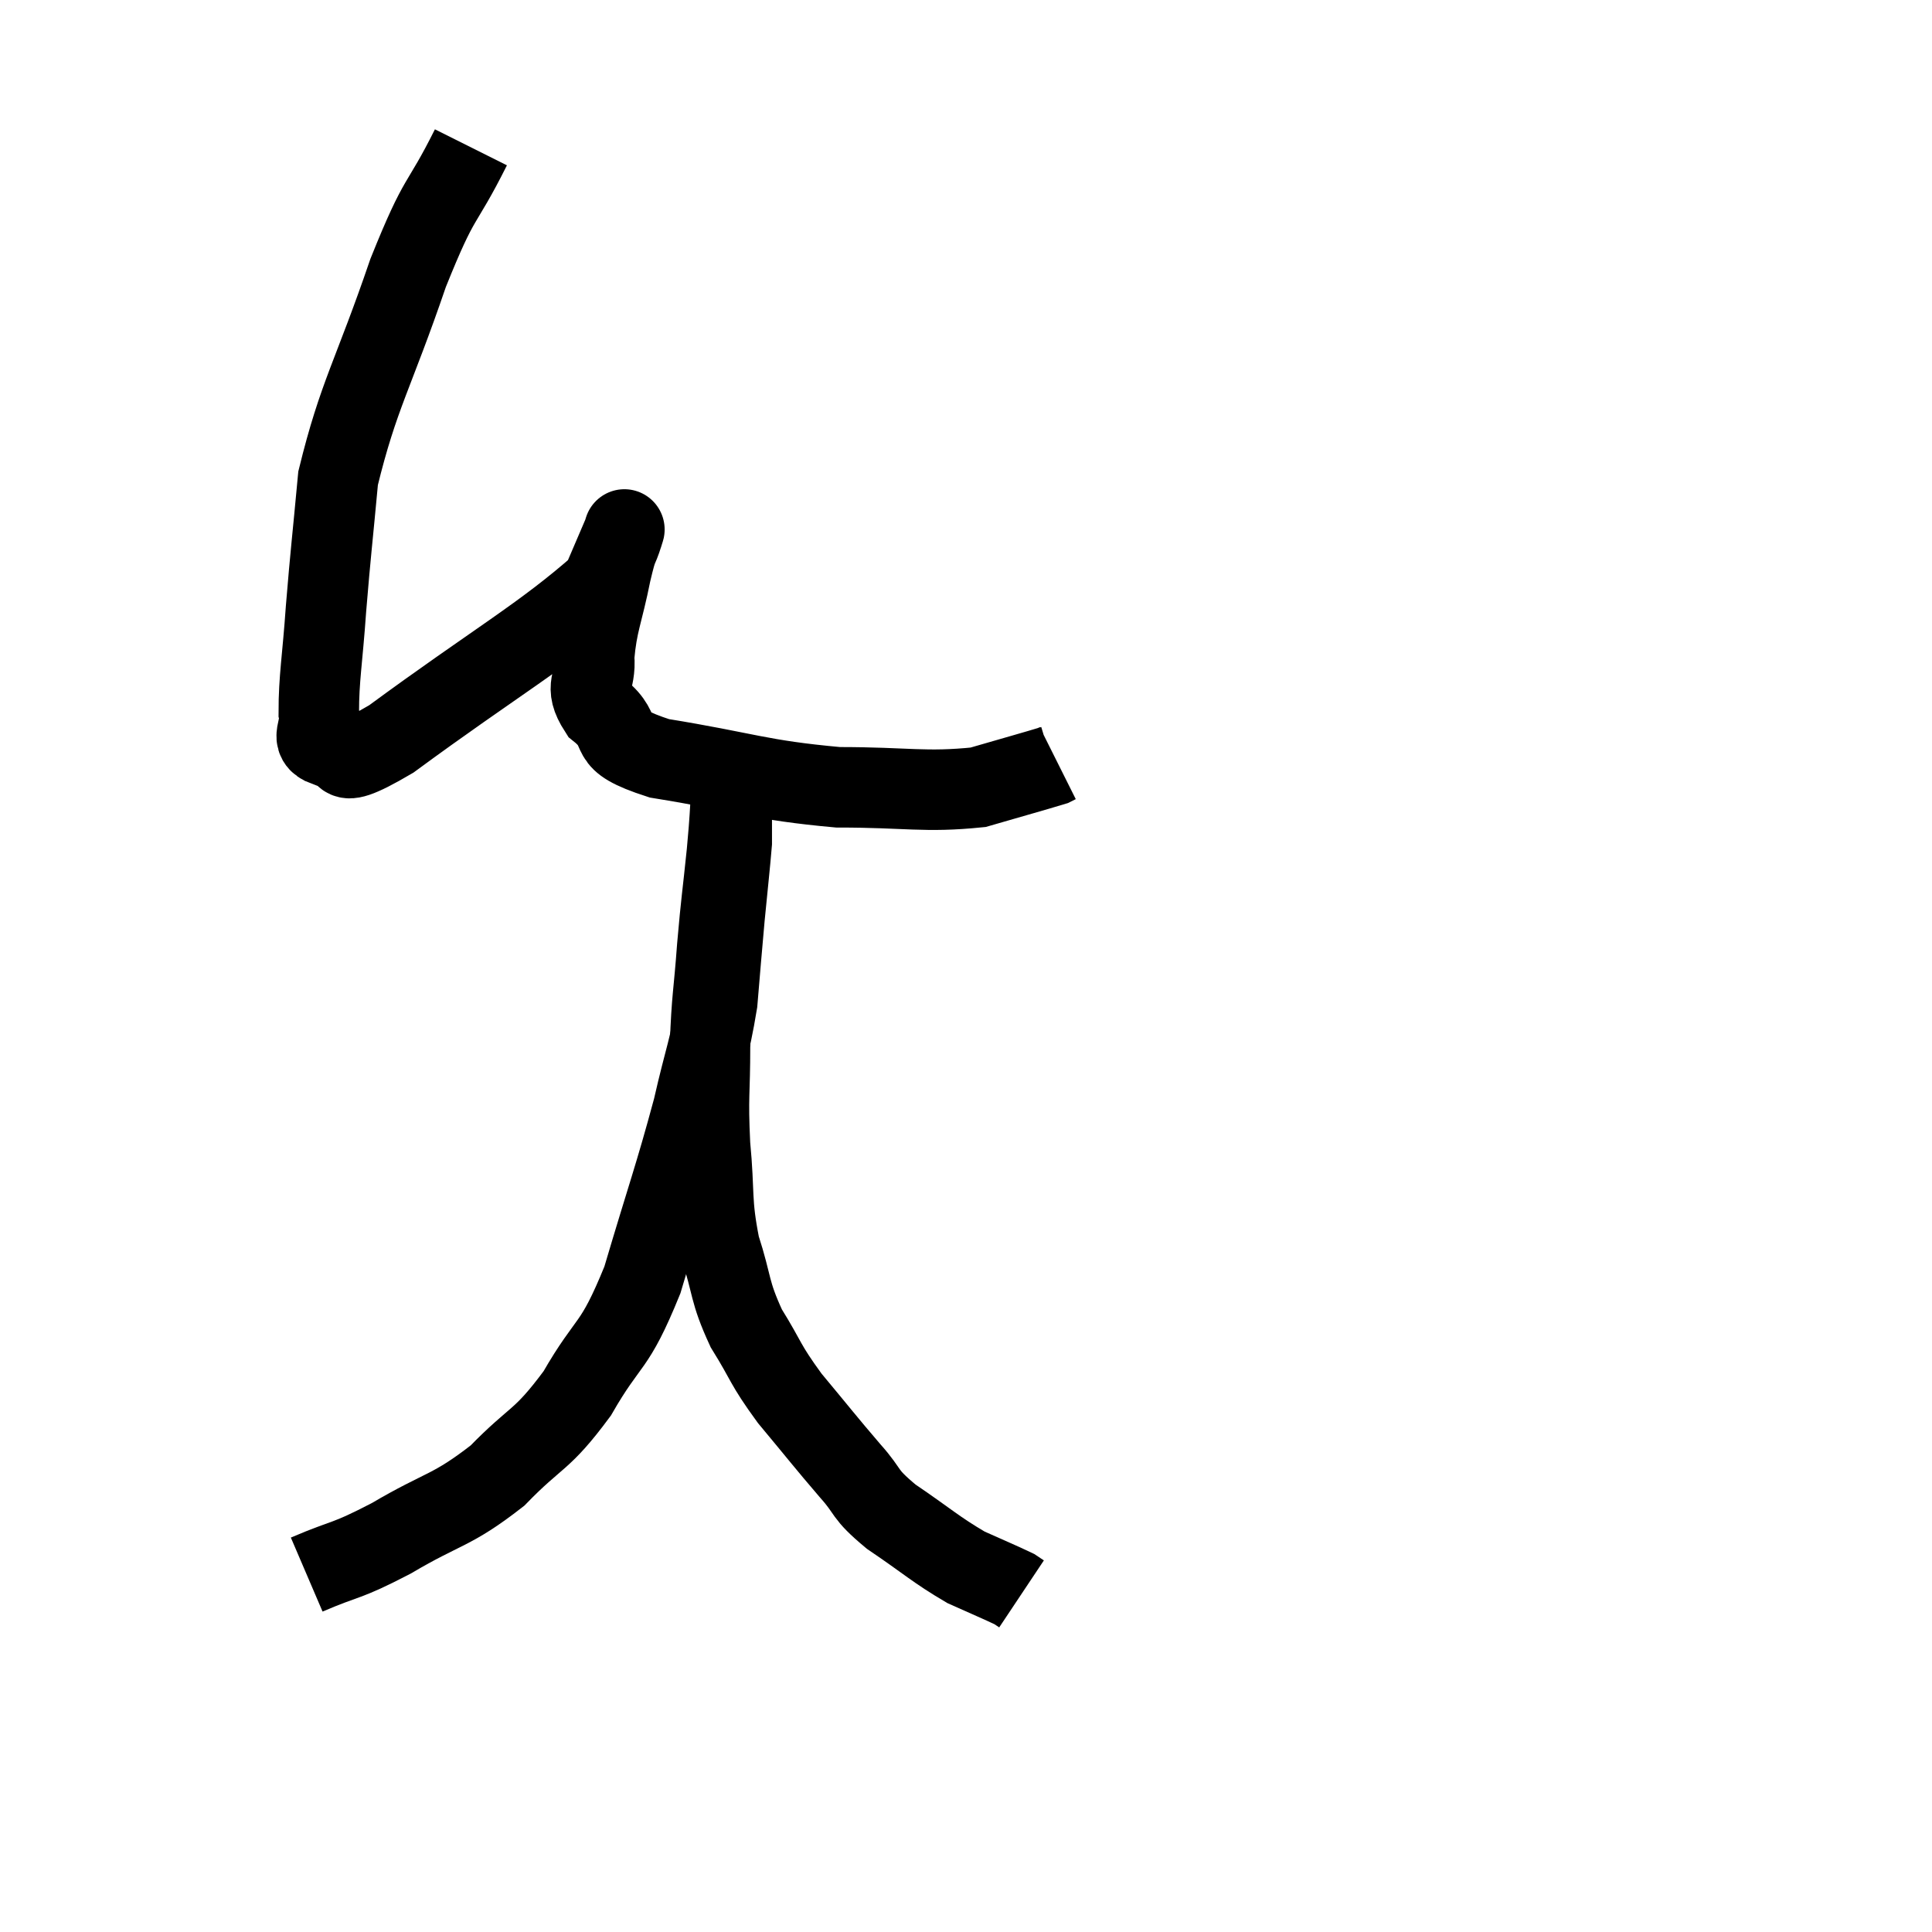<svg width="48" height="48" viewBox="0 0 48 48" xmlns="http://www.w3.org/2000/svg"><path d="M 11.7 3.66 C 10.92 5.22, 10.965 4.725, 10.14 6.78 C 9.27 9.33, 8.91 9.795, 8.4 11.88 C 8.25 13.5, 8.22 13.665, 8.1 15.12 C 8.01 16.41, 7.92 16.845, 7.92 17.7 C 8.01 18.12, 7.65 18.375, 8.1 18.54 C 8.91 18.45, 8.01 19.365, 9.72 18.36 C 12.33 16.44, 13.5 15.795, 14.94 14.52 C 15.21 13.89, 15.345 13.575, 15.48 13.26 C 15.48 13.26, 15.48 13.26, 15.48 13.26 C 15.48 13.26, 15.555 13.02, 15.48 13.26 C 15.33 13.74, 15.36 13.455, 15.18 14.22 C 14.97 15.27, 14.835 15.465, 14.76 16.32 C 14.82 16.98, 14.475 17.01, 14.88 17.64 C 15.63 18.24, 14.895 18.36, 16.38 18.84 C 18.6 19.2, 18.84 19.38, 20.82 19.56 C 22.56 19.56, 22.965 19.695, 24.3 19.56 C 25.23 19.29, 25.665 19.17, 26.16 19.02 L 26.28 18.96" fill="none" stroke="black" stroke-width="2"></path><path d="M 7.62 39.12 C 8.67 38.67, 8.535 38.835, 9.72 38.22 C 11.04 37.44, 11.205 37.56, 12.36 36.66 C 13.35 35.64, 13.44 35.835, 14.34 34.62 C 15.15 33.21, 15.24 33.57, 15.96 31.8 C 16.59 29.67, 16.755 29.265, 17.22 27.54 C 17.52 26.22, 17.625 26.085, 17.82 24.9 C 17.91 23.85, 17.91 23.79, 18 22.8 C 18.09 21.87, 18.135 21.48, 18.18 20.94 C 18.18 20.79, 18.18 20.985, 18.18 20.64 C 18.18 20.1, 18.18 19.83, 18.18 19.56 C 18.18 19.56, 18.18 19.56, 18.18 19.56 C 18.18 19.56, 18.18 19.56, 18.18 19.56 C 18.18 19.56, 18.18 19.56, 18.18 19.56 L 18.18 19.56" fill="none" stroke="black" stroke-width="2"></path><path d="M 18.18 19.56 C 18.12 20.37, 18.15 20.19, 18.06 21.18 C 17.94 22.35, 17.925 22.32, 17.82 23.52 C 17.73 24.75, 17.685 24.75, 17.64 25.98 C 17.64 27.21, 17.58 27.195, 17.64 28.44 C 17.76 29.7, 17.655 29.82, 17.88 30.96 C 18.21 31.98, 18.105 32.055, 18.54 33 C 19.08 33.87, 18.975 33.855, 19.62 34.74 C 20.37 35.64, 20.49 35.805, 21.12 36.54 C 21.63 37.11, 21.42 37.08, 22.14 37.68 C 23.07 38.31, 23.235 38.49, 24 38.94 C 24.6 39.21, 24.855 39.315, 25.2 39.48 L 25.38 39.6" fill="none" stroke="black" stroke-width="2"></path></svg>